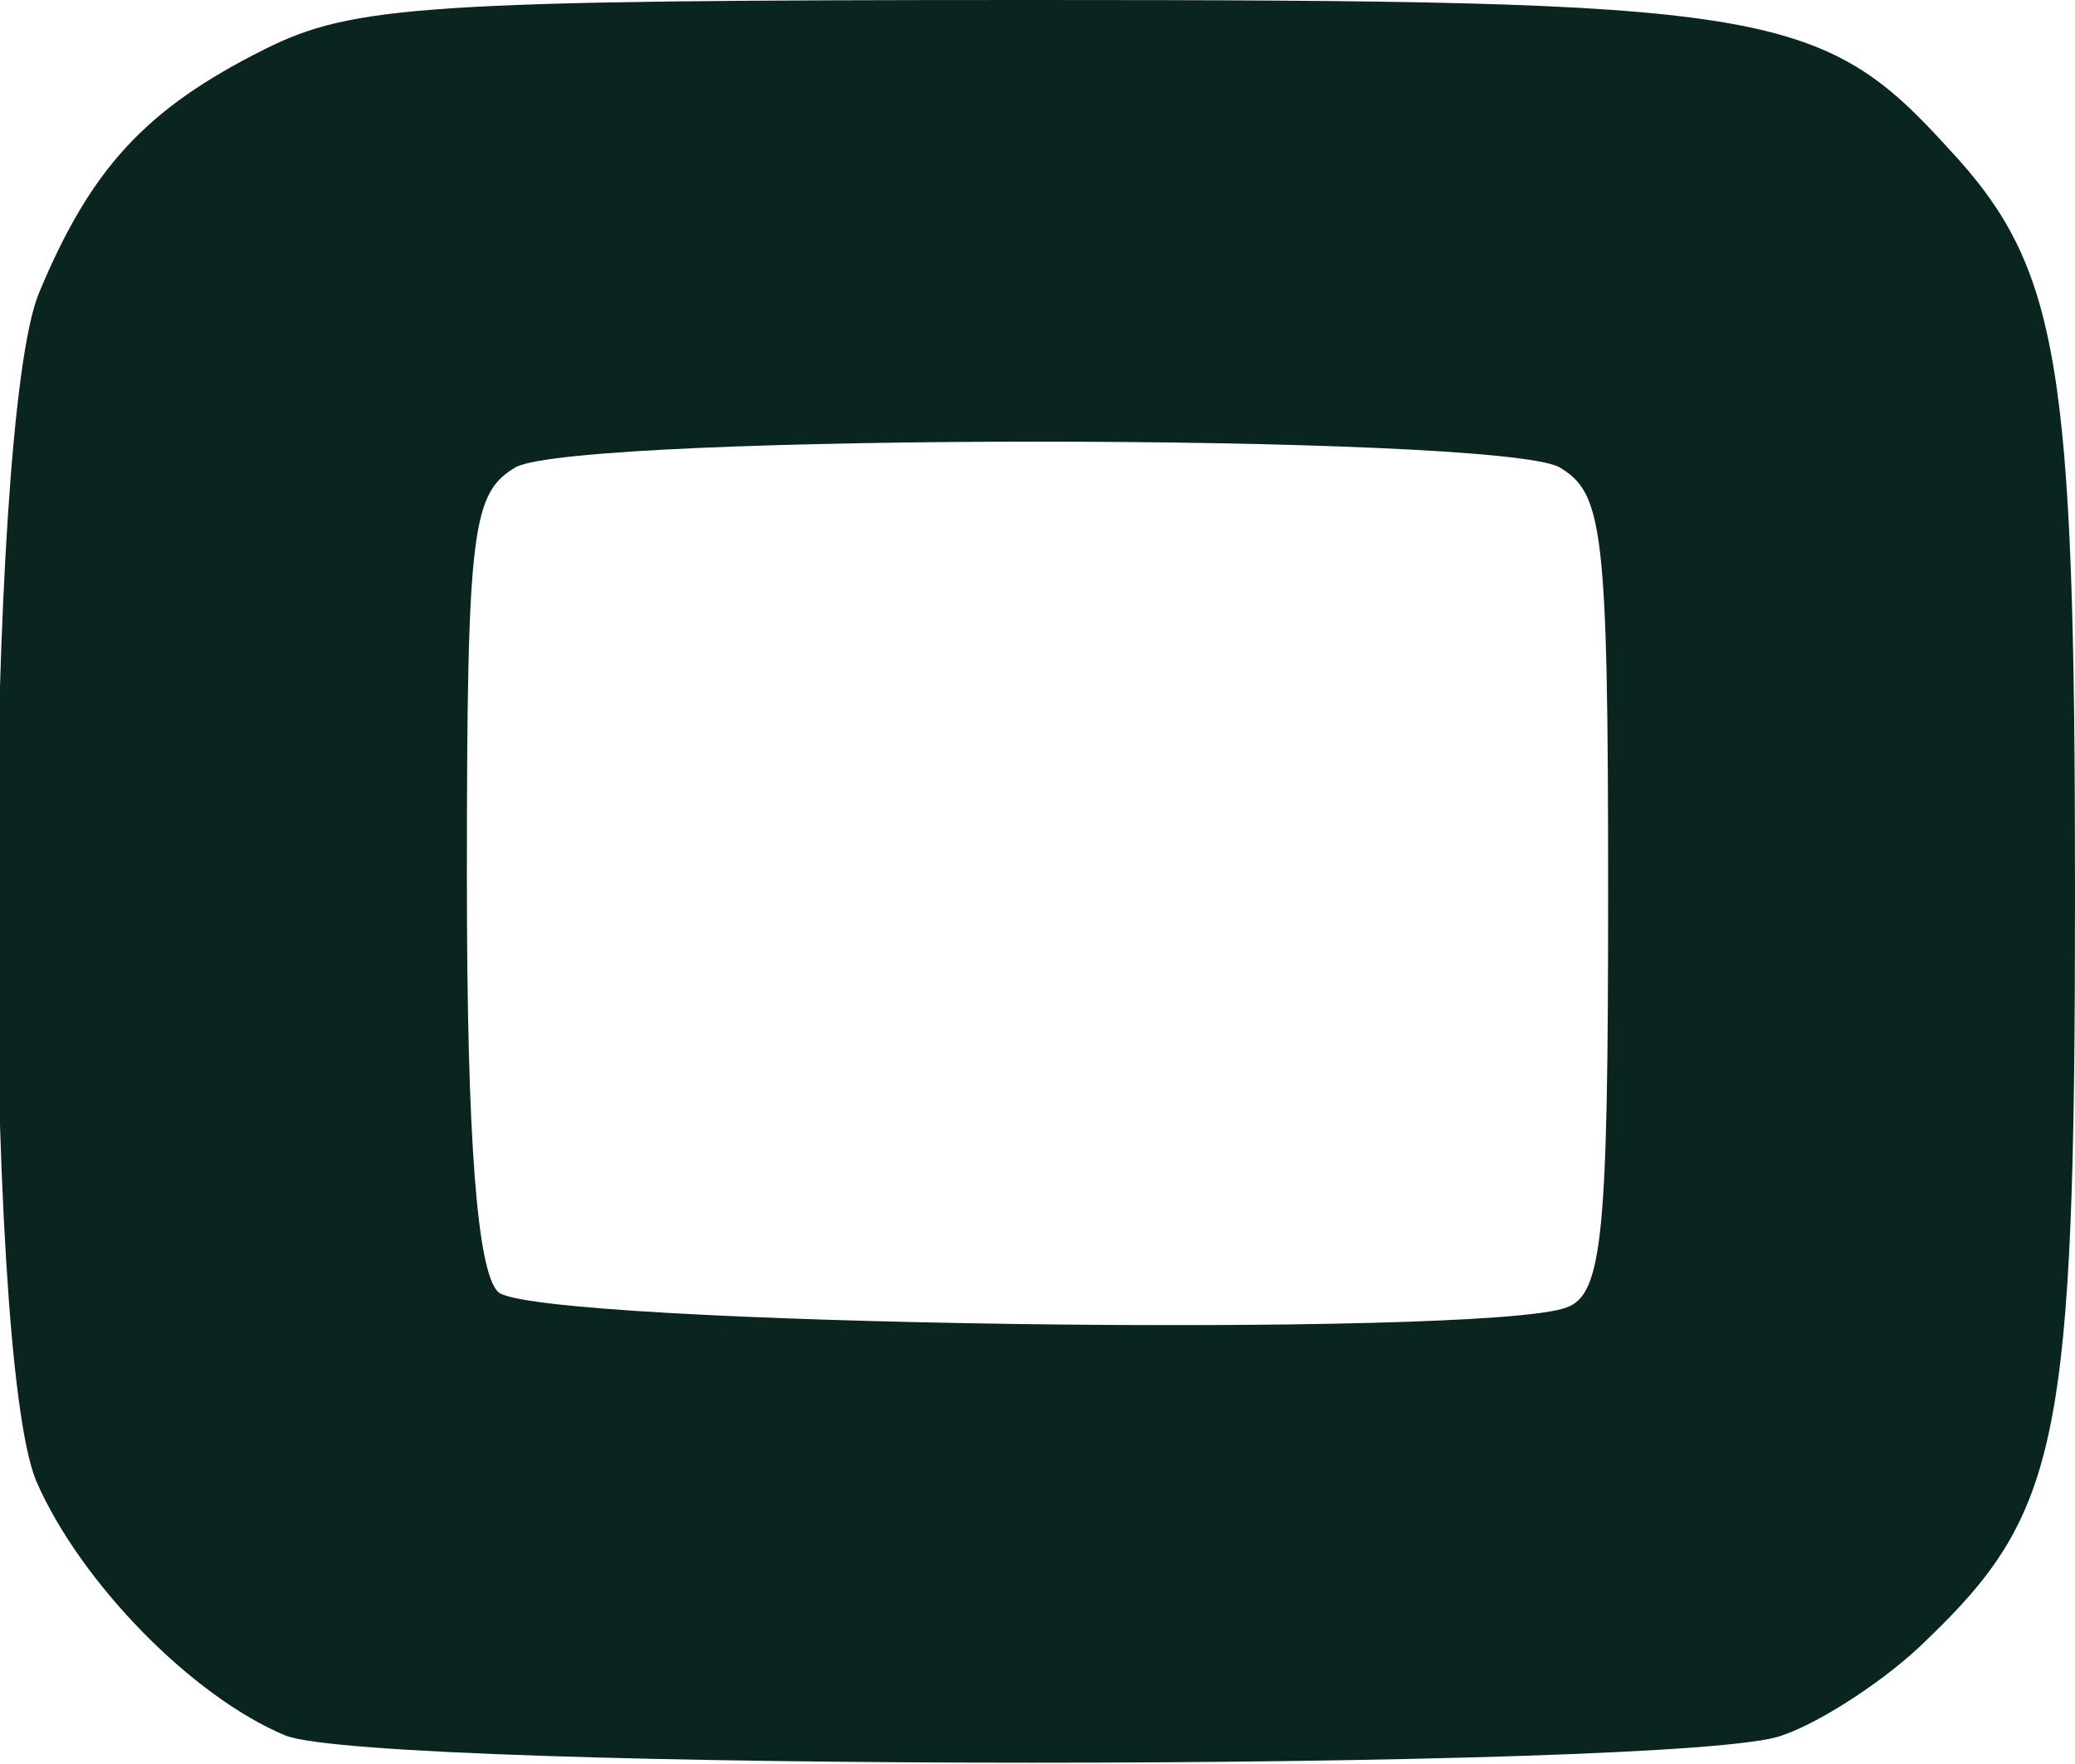 <svg xmlns="http://www.w3.org/2000/svg" version="1" viewBox="0 0 800 680"><path fill="#0a241f" d="M110 669c-36-15-79-59-96-98-21-50-20-407 1-458 20-48 41-71 87-94C136 2 164 0 398 0c283 0 304 3 353 57 43 46 49 82 49 288 0 210-6 238-57 287-15 15-41 32-56 37-36 14-542 14-577 0zm494-165c14-5 16-29 16-160 0-141-2-154-19-164-26-13-376-13-402 0-17 10-19 23-19 158 0 102 4 152 12 160 13 13 381 18 412 6z"/></svg>